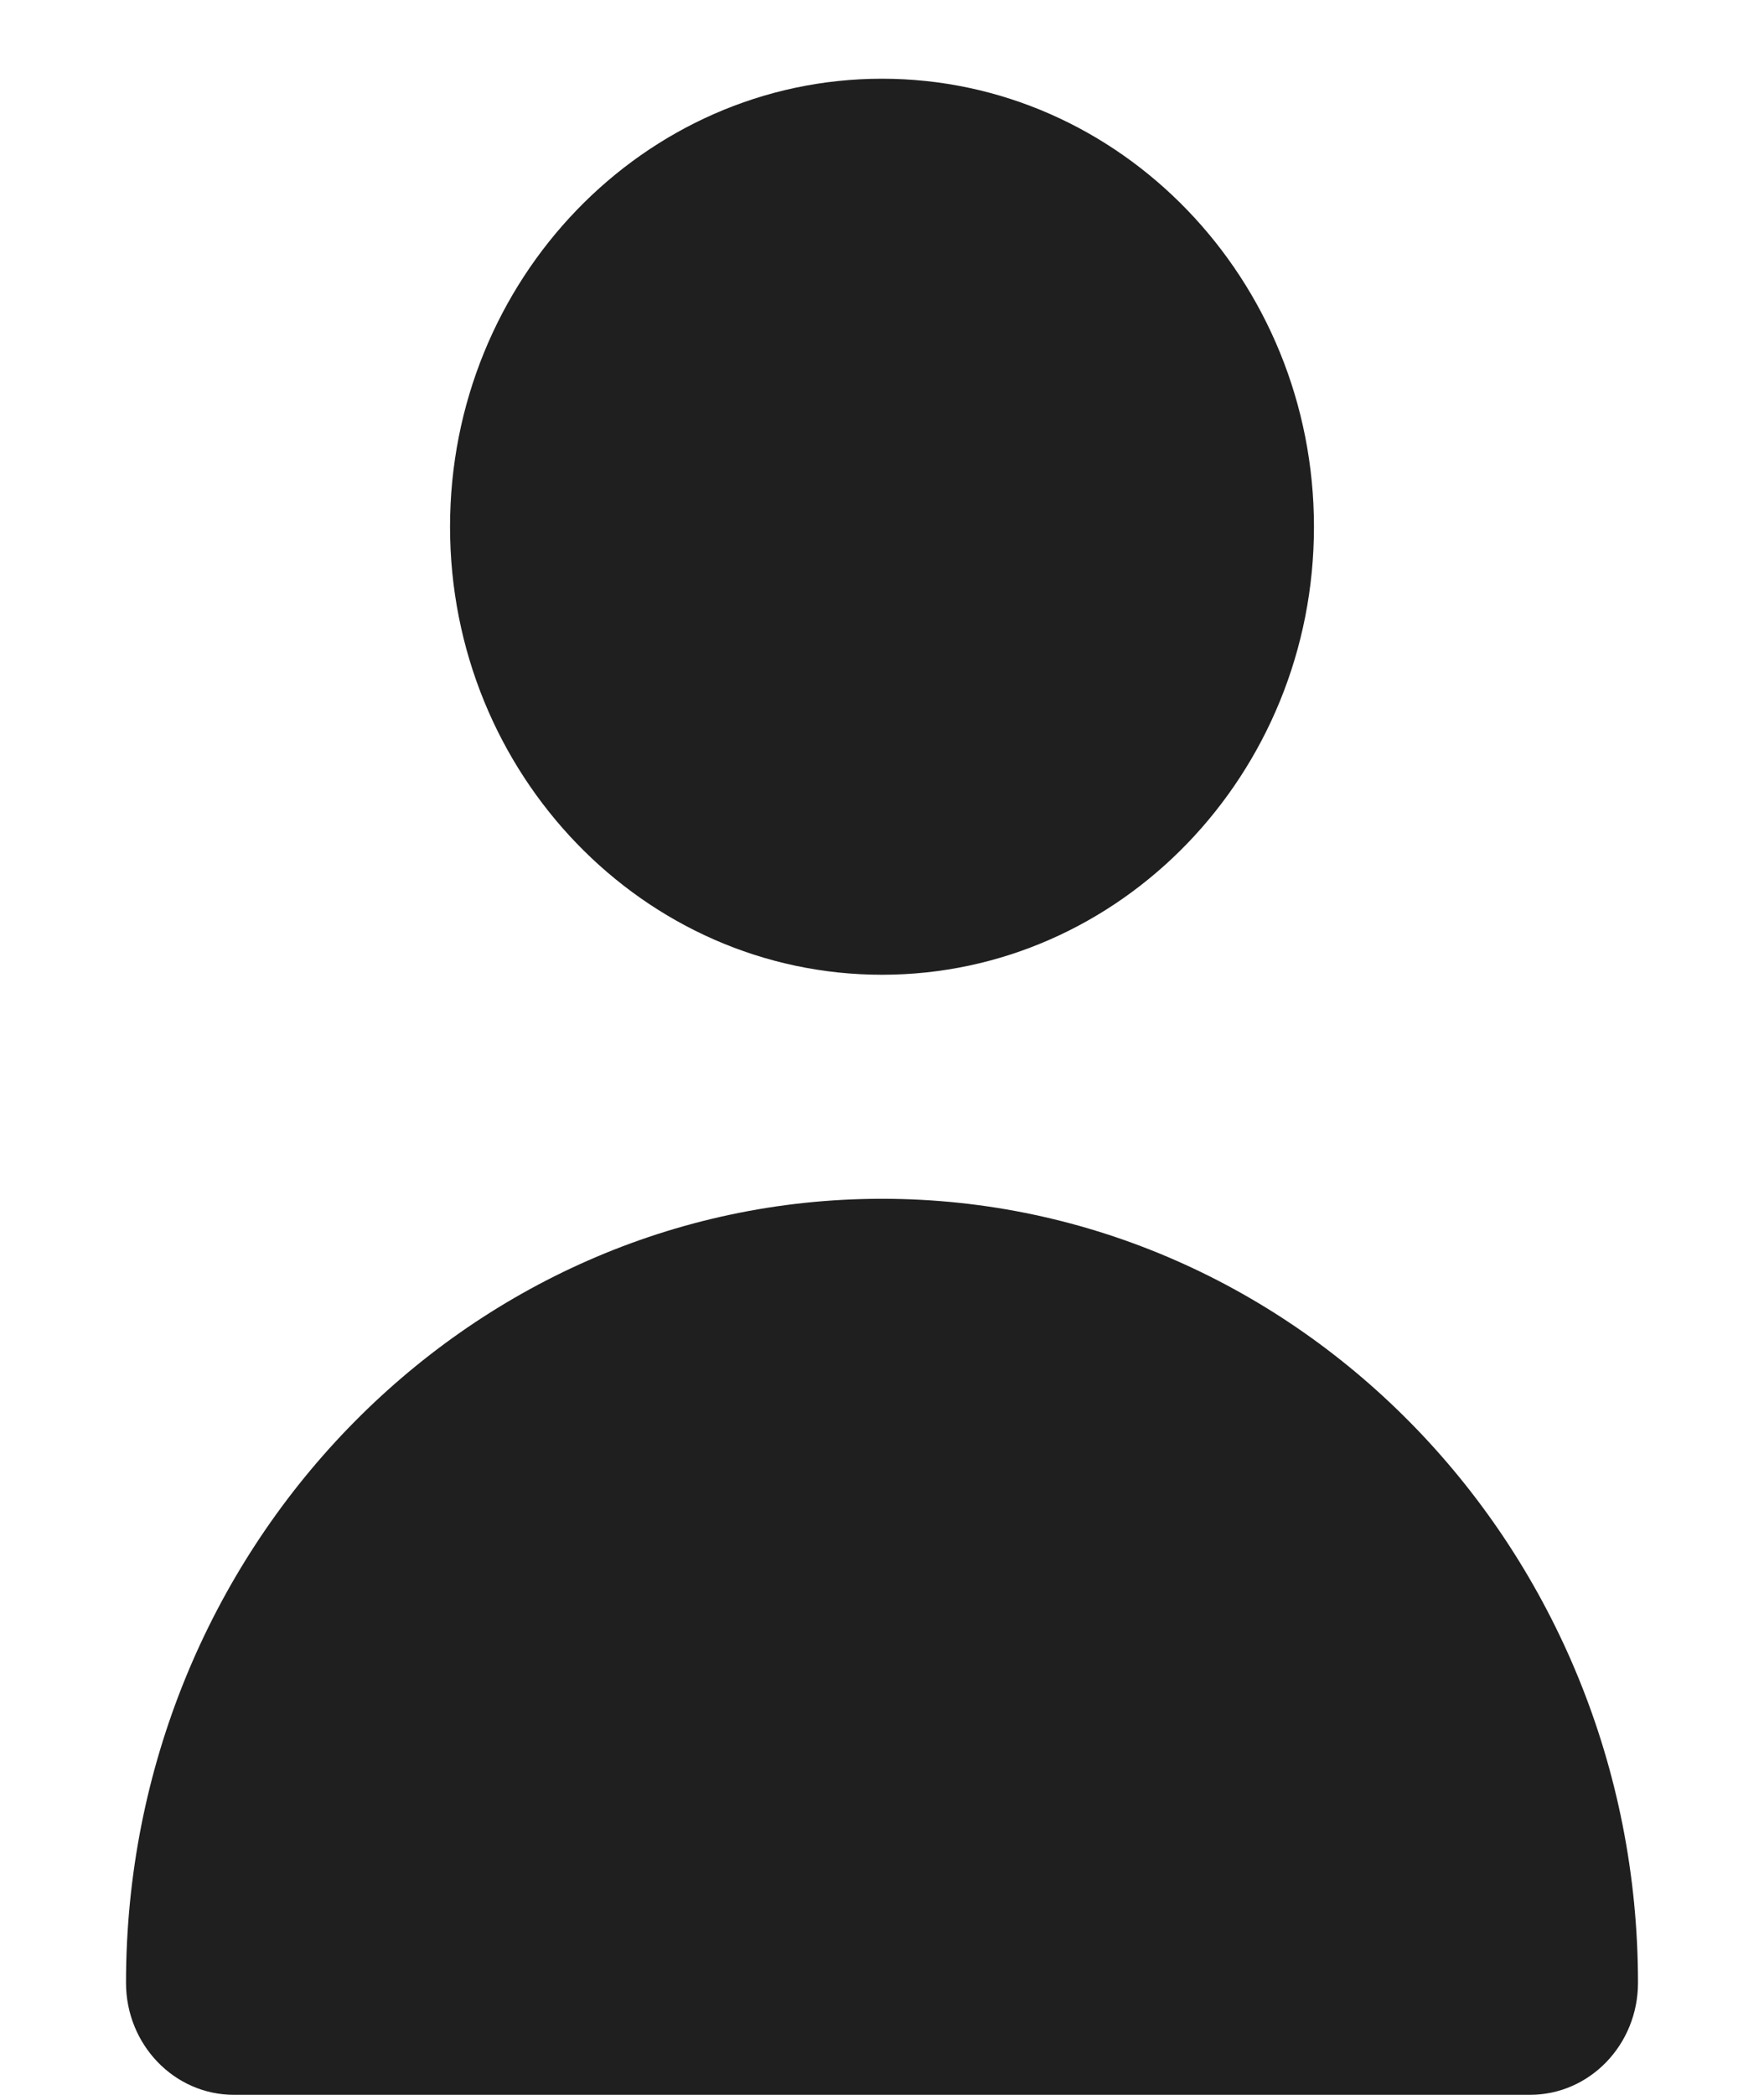 <svg width="16" height="19" viewBox="0 0 16 19" fill="none" xmlns="http://www.w3.org/2000/svg">
<path fill-rule="evenodd" clip-rule="evenodd" d="M8 8.841C10.161 8.841 11.918 7.019 11.918 4.778C11.918 2.537 10.161 0.714 8 0.714C5.839 0.714 4.082 2.537 4.082 4.778C4.082 7.019 5.839 8.841 8 8.841" fill="#1F1F1F"/>
<path fill-rule="evenodd" clip-rule="evenodd" d="M13.877 19C14.419 19 14.857 18.545 14.857 17.984C14.857 14.063 11.78 10.873 8 10.873C4.22 10.873 1.143 14.063 1.143 17.984C1.143 18.545 1.581 19 2.122 19H13.877Z" fill="#1F1F1F"/>
</svg>
